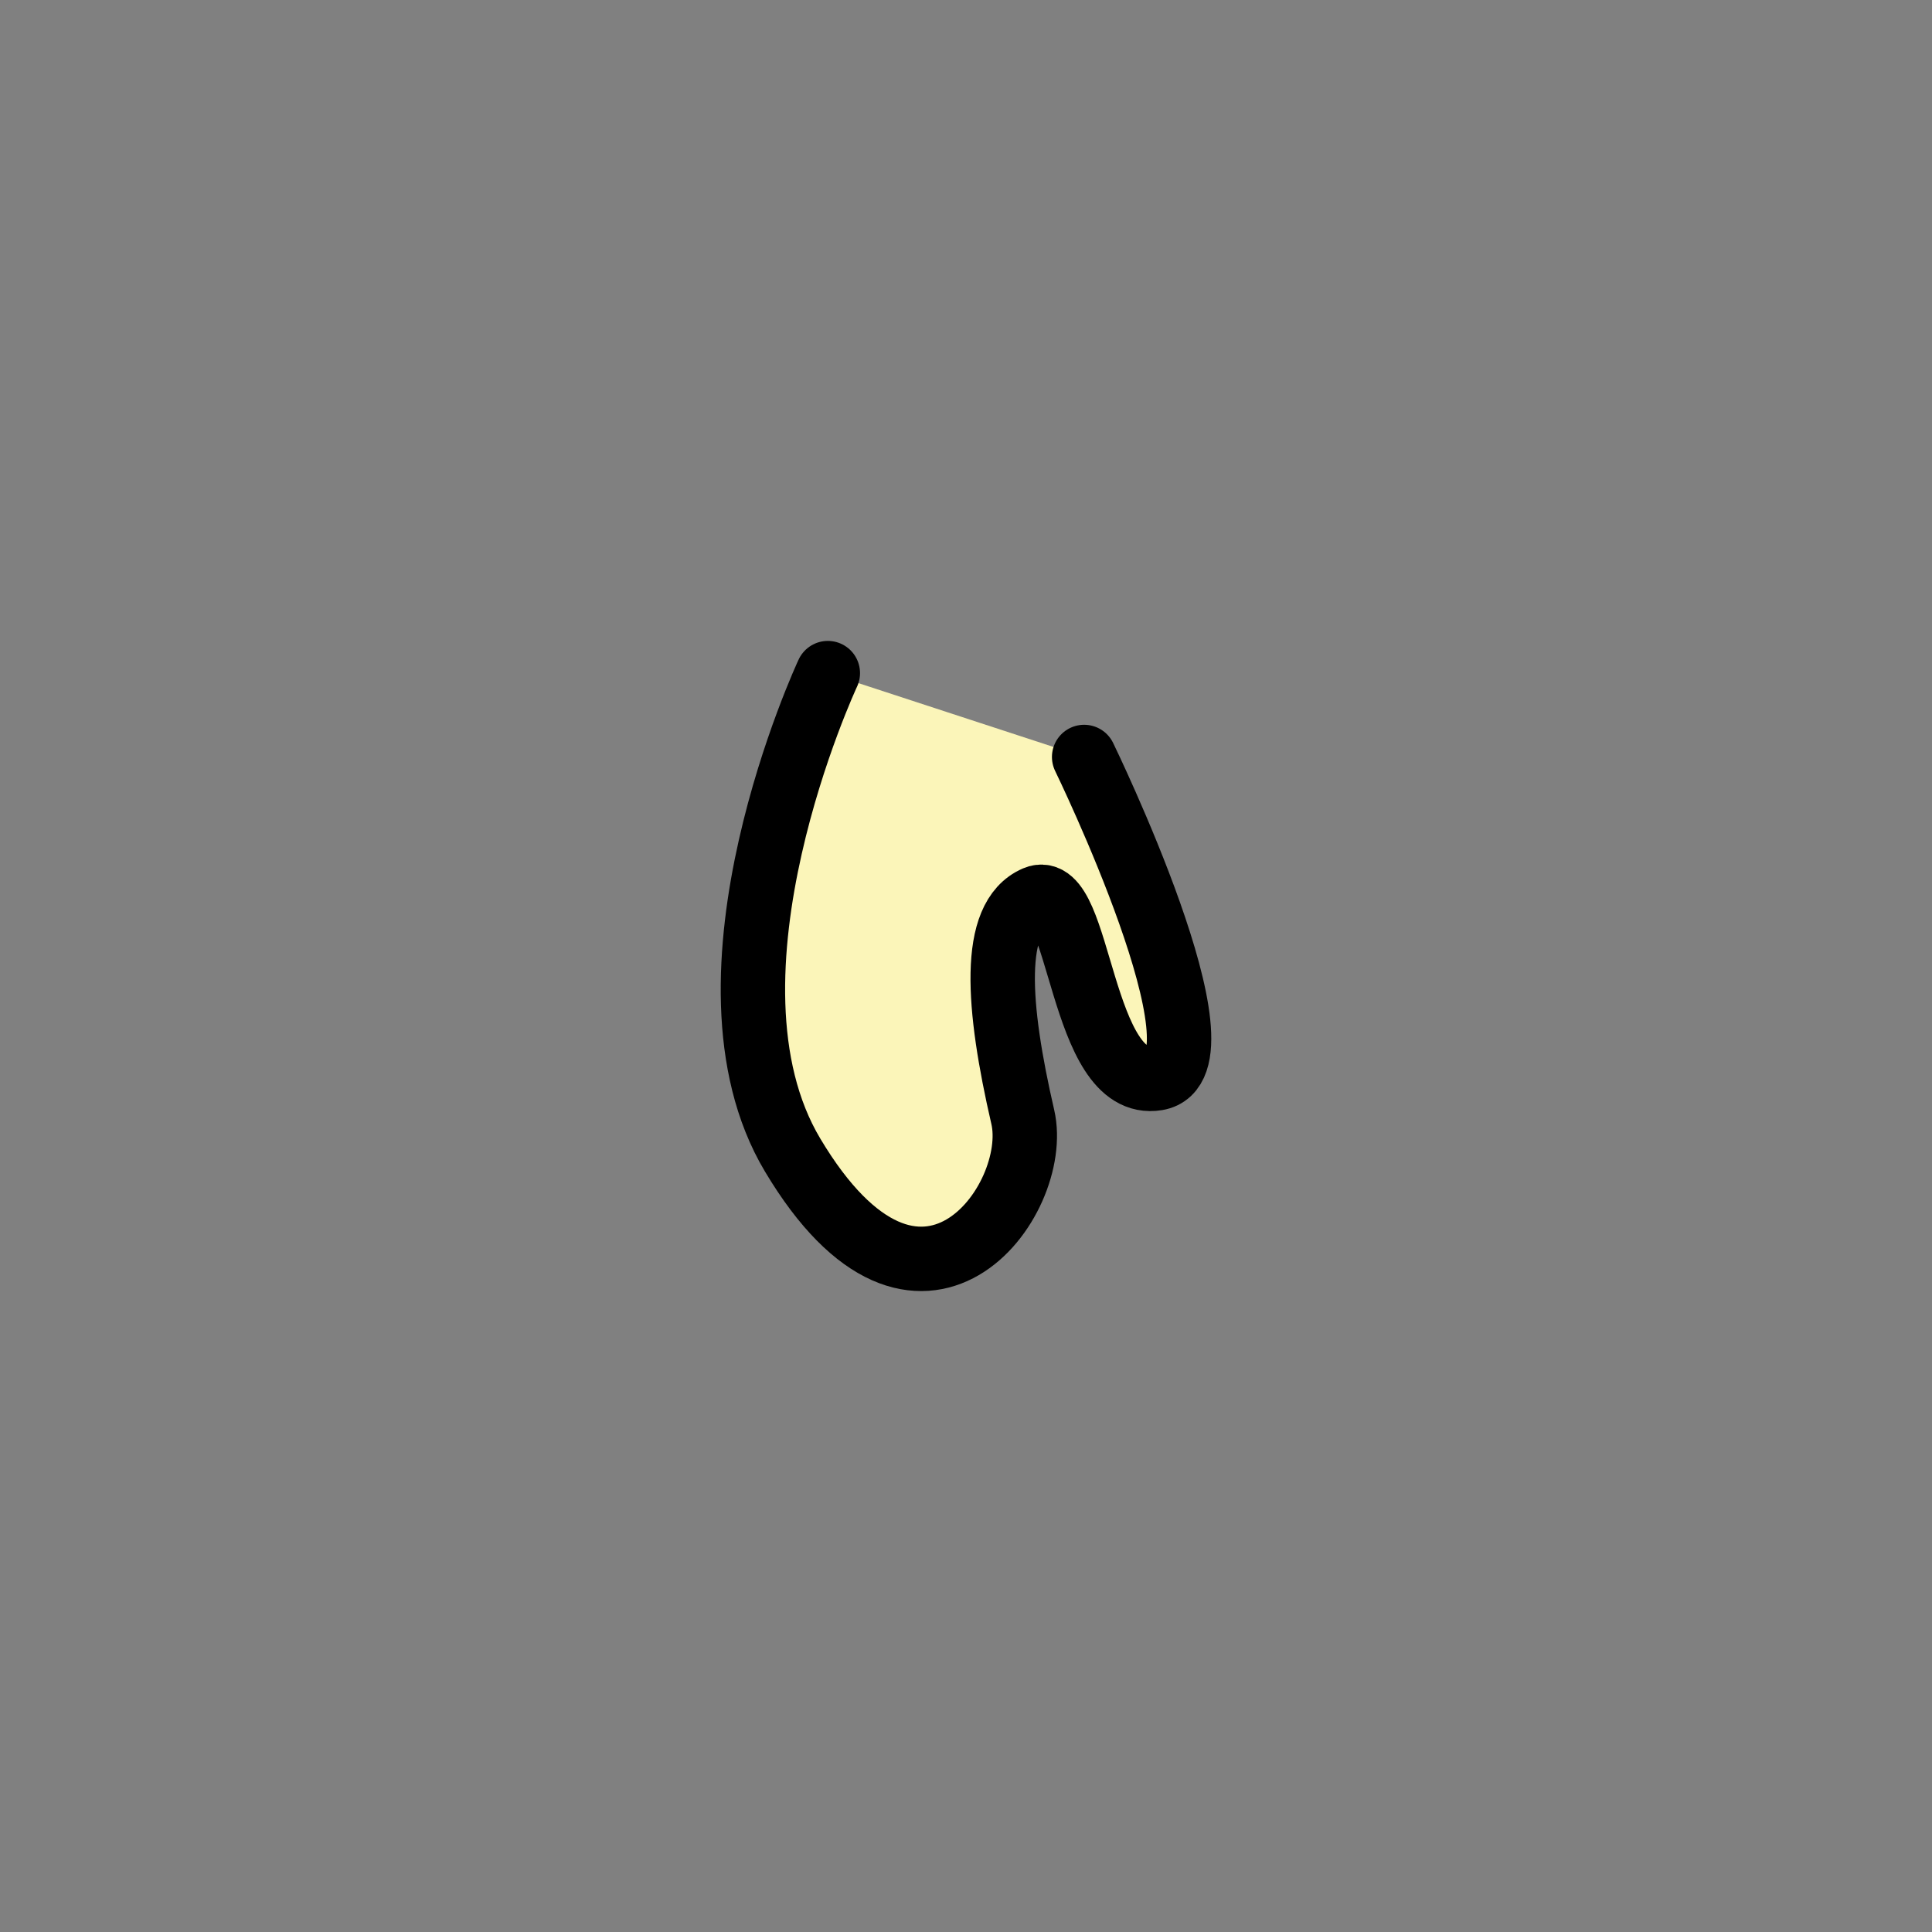 <?xml version="1.0" encoding="utf-8"?>
<!-- Generator: Adobe Illustrator 15.1.0, SVG Export Plug-In . SVG Version: 6.00 Build 0)  -->
<!DOCTYPE svg PUBLIC "-//W3C//DTD SVG 1.1//EN" "http://www.w3.org/Graphics/SVG/1.1/DTD/svg11.dtd">
<svg version="1.1" id="Layer_1" xmlns="http://www.w3.org/2000/svg" xmlns:xlink="http://www.w3.org/1999/xlink" x="0px" y="0px"
	 width="300px" height="300px" viewBox="198.597 682.057 300 300" enable-background="new 198.597 682.057 300 300"
	 xml:space="preserve">
<rect x="198.597" y="682.057" width="300" height="300" fill="#808080" stroke="none"/>
<path fill="#FBF5B9" stroke="#000000" stroke-width="10" stroke-linecap="round" stroke-linejoin="round" stroke-miterlimit="10" d="
	M366.942,799.6c0,0,23.308,47.9,11.308,49.9s-11.835-31-18.835-28s-5.967,16.816-2.001,34c3,13-15.999,39-35.746,5.902
	c-16.54-27.725,5.473-74.824,5.473-74.824"/>
</svg>
